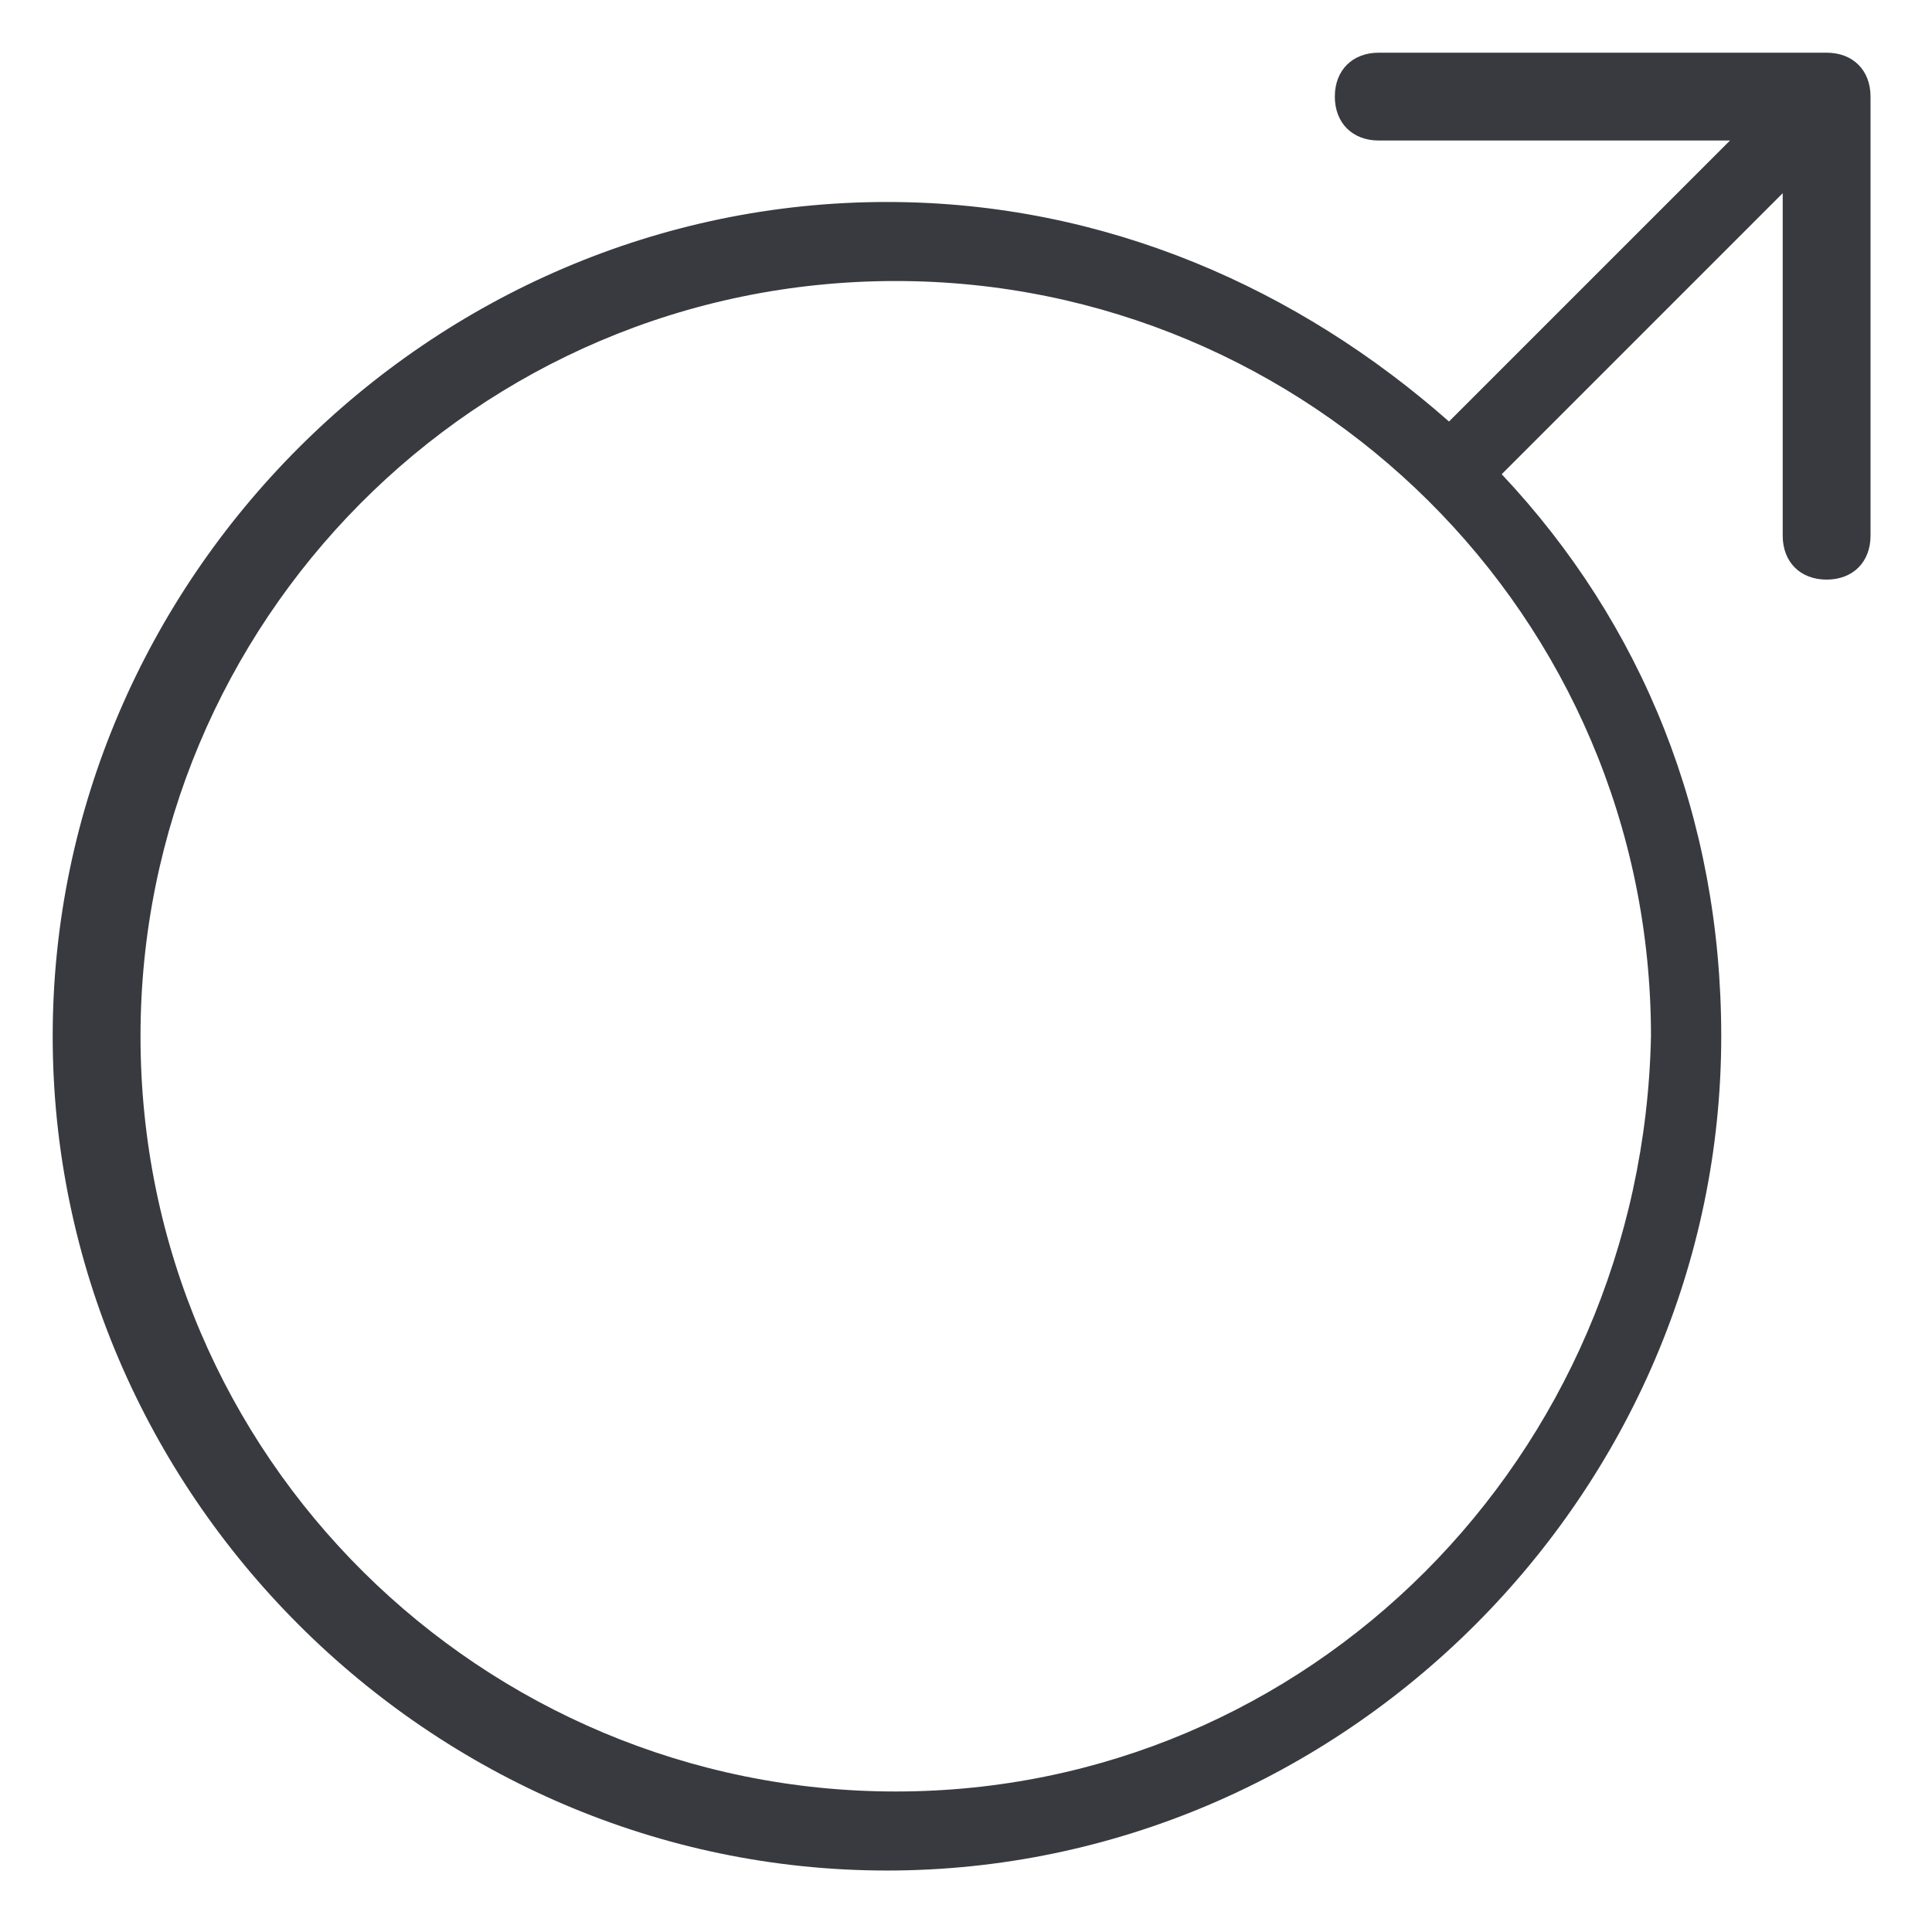<?xml version="1.0" encoding="utf-8"?>
<!-- Generator: Adobe Illustrator 22.0.0, SVG Export Plug-In . SVG Version: 6.00 Build 0)  -->
<svg version="1.1" id="Layer_1" xmlns="http://www.w3.org/2000/svg" xmlns:xlink="http://www.w3.org/1999/xlink" x="0px" y="0px"
	 width="22px" height="22px" viewBox="0 0 22 22" style="enable-background:new 0 0 22 22;" xml:space="preserve">
<style type="text/css">
	.st0{fill:#383A3F;}
</style>
<path class="st0" d="M21.3,1.1C21.3,1.1,21.3,1.1,21.3,1.1C21.3,1.1,21.3,1.1,21.3,1.1c0-0.3-0.2-0.5-0.5-0.5c0,0,0,0,0,0l-5.1,0
	c-0.3,0-0.5,0.2-0.5,0.5c0,0.3,0.2,0.5,0.5,0.5c0,0,0,0,0,0l4,0l-3.2,3.2c-1.7-1.5-3.9-2.5-6.4-2.5c-5.2,0-9.5,4.3-9.5,9.5
	c0,5.2,4.3,9.5,9.5,9.5s9.5-4.3,9.5-9.5c0-2.5-0.9-4.7-2.5-6.4l3.2-3.2l0,3.9c0,0.3,0.2,0.5,0.5,0.5c0,0,0,0,0,0
	c0.3,0,0.5-0.2,0.5-0.5L21.3,1.1z M10.2,20.4c-4.7,0-8.6-3.8-8.6-8.6c0-4.7,3.8-8.6,8.6-8.6c4.7,0,8.6,3.8,8.6,8.6
	C18.7,16.6,14.9,20.4,10.2,20.4z"/>
</svg>
